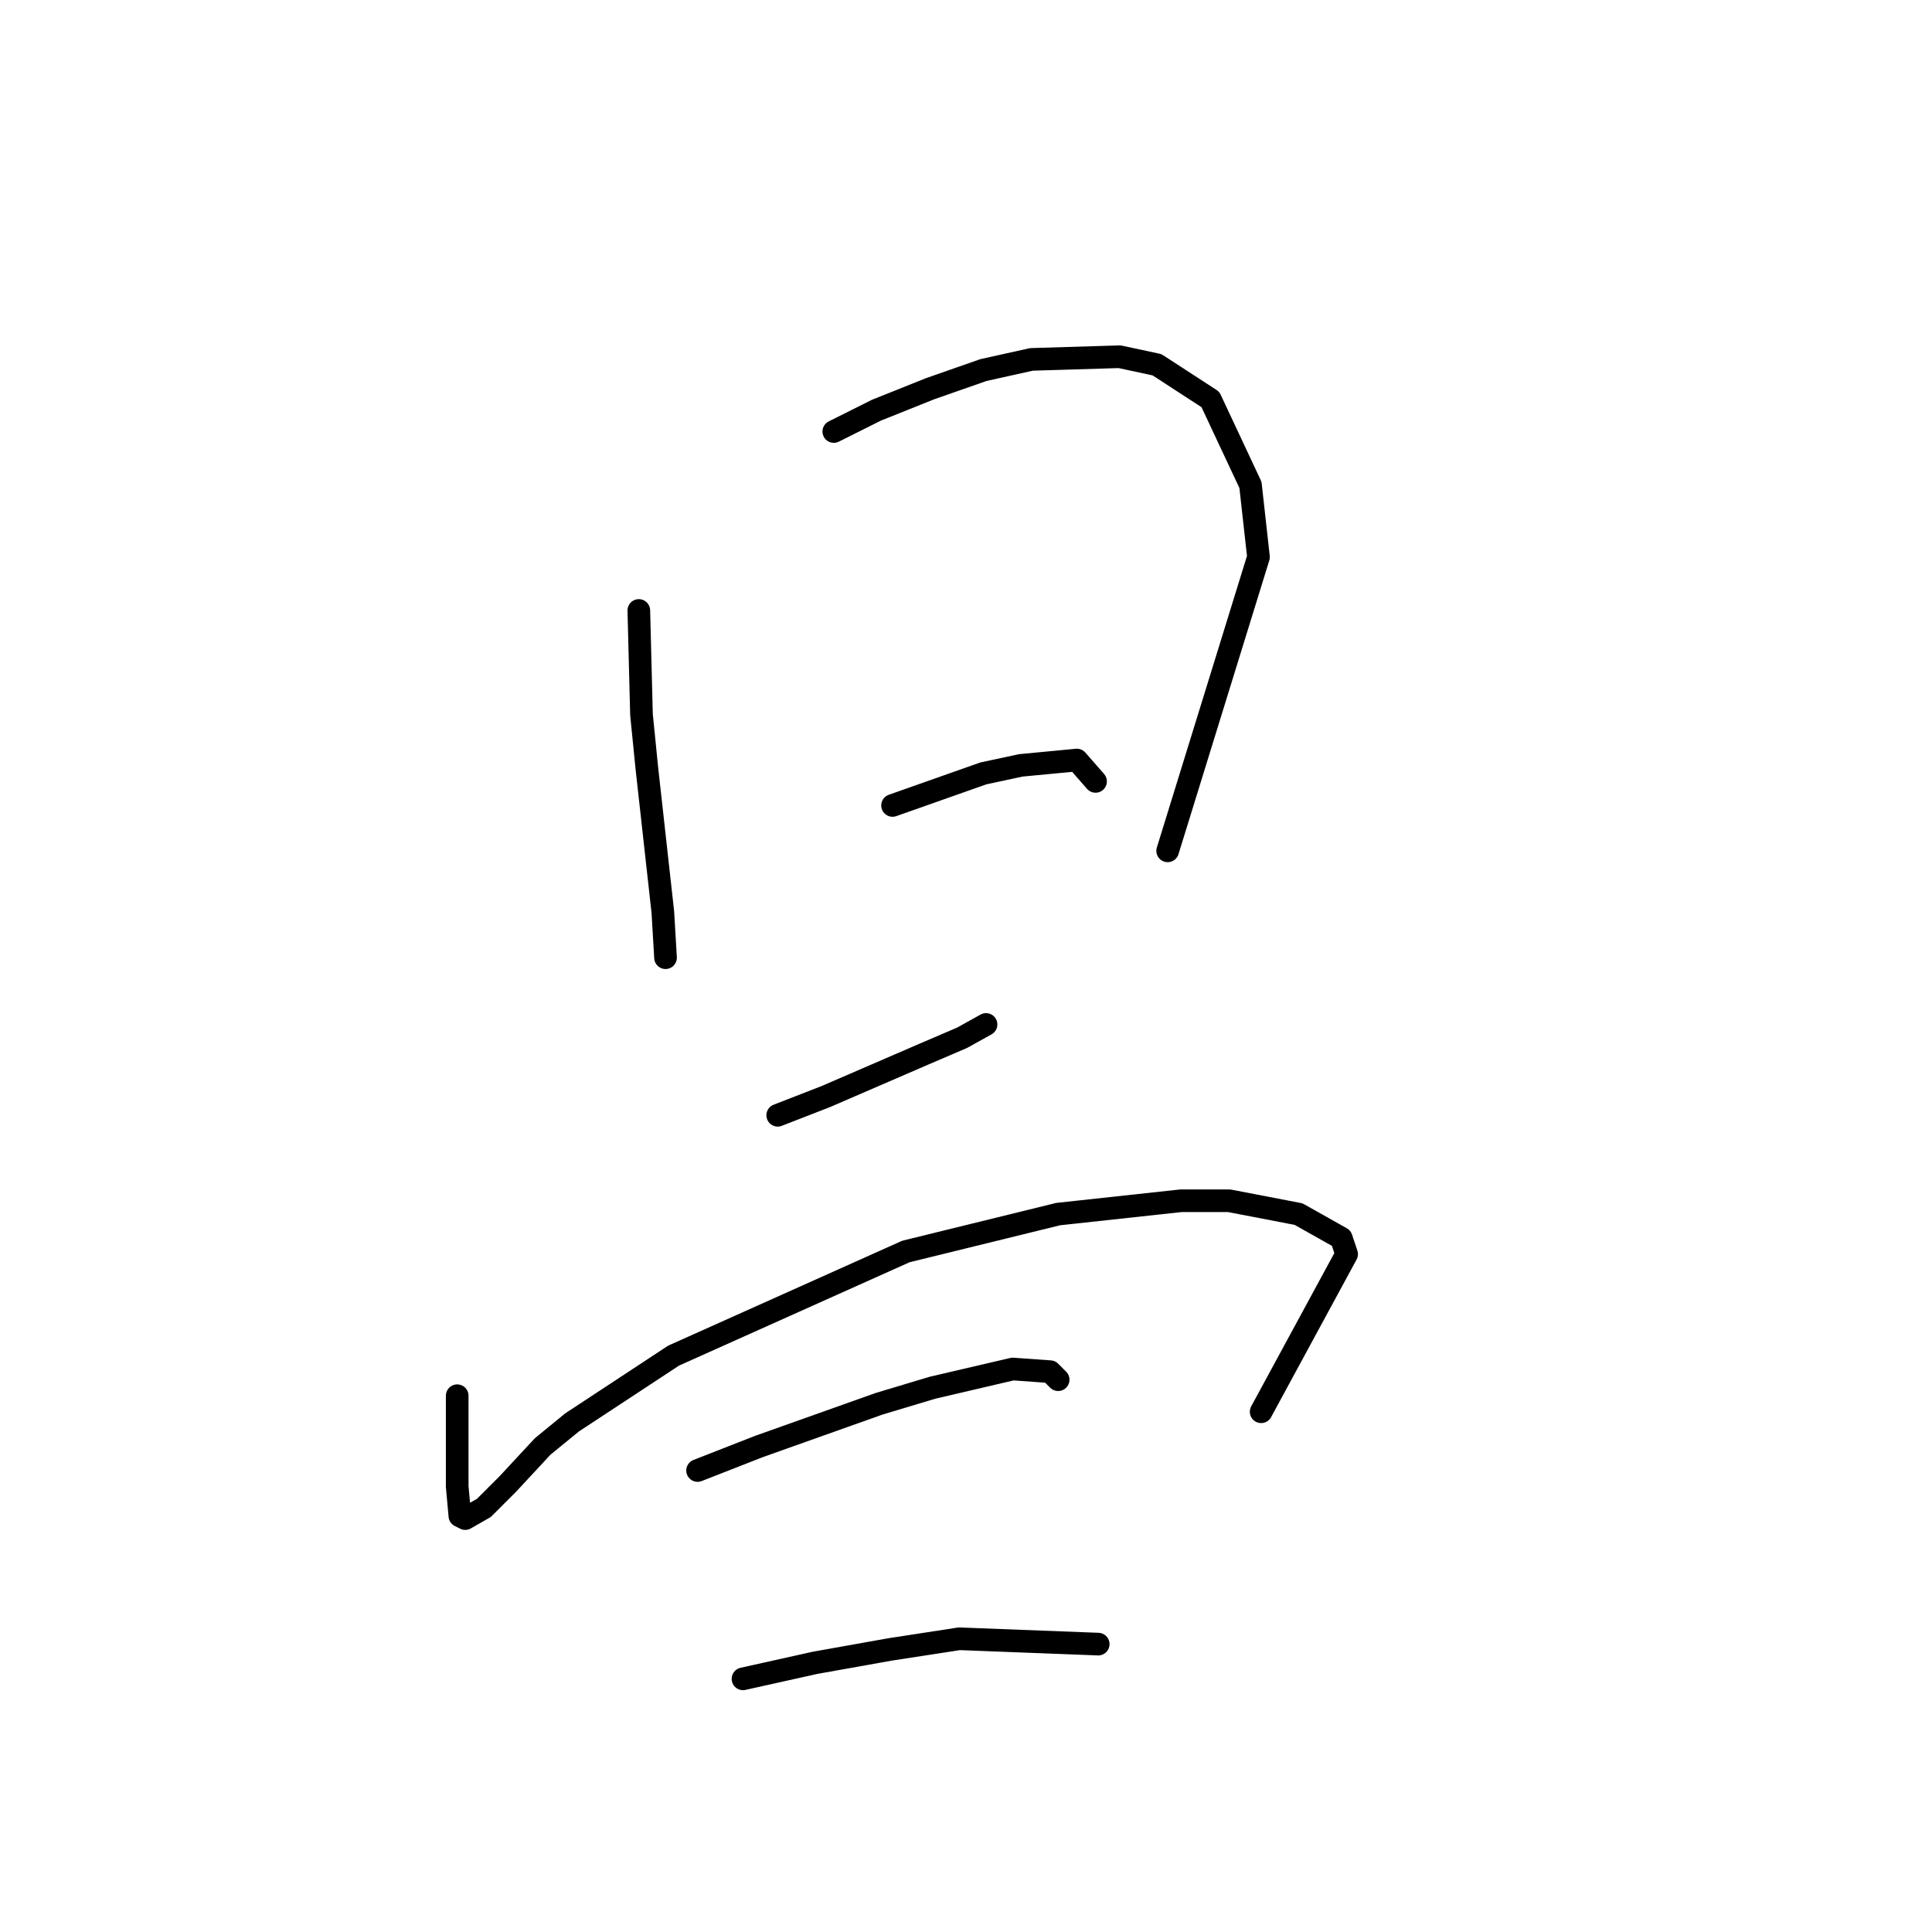 <?xml version="1.0" standalone="no"?>
    <svg width="256" height="256" xmlns="http://www.w3.org/2000/svg" version="1.1">
    <polyline stroke="black" stroke-width="3" stroke-linecap="round" fill="transparent" stroke-linejoin="round" points="84.647 80.89 85.001 94.693 85.709 101.771 87.832 120.882 88.186 126.899 88.186 126.899 " />
        <polyline stroke="black" stroke-width="3" stroke-linecap="round" fill="transparent" stroke-linejoin="round" points="110.483 57.178 116.145 54.347 123.224 51.515 130.302 49.038 136.672 47.622 148.351 47.268 153.306 48.33 160.384 52.931 165.693 64.256 166.755 73.812 154.722 112.742 154.722 112.742 " />
        <polyline stroke="black" stroke-width="3" stroke-linecap="round" fill="transparent" stroke-linejoin="round" points="118.269 106.726 124.285 104.602 130.302 102.479 135.257 101.417 142.689 100.709 145.166 103.54 145.166 103.54 " />
        <polyline stroke="black" stroke-width="3" stroke-linecap="round" fill="transparent" stroke-linejoin="round" points="103.051 147.779 109.421 145.302 122.516 139.639 127.47 137.516 130.656 135.746 130.656 135.746 " />
        <polyline stroke="black" stroke-width="3" stroke-linecap="round" fill="transparent" stroke-linejoin="round" points="60.581 184.94 60.581 189.895 60.581 196.973 60.935 200.866 61.643 201.22 64.12 199.804 67.305 196.619 71.906 191.664 75.799 188.479 89.248 179.631 120.038 165.829 140.211 160.874 156.491 159.105 162.862 159.105 172.063 160.874 177.726 164.059 178.434 166.183 167.109 187.064 167.109 187.064 " />
        <polyline stroke="black" stroke-width="3" stroke-linecap="round" fill="transparent" stroke-linejoin="round" points="92.433 194.85 100.573 191.664 116.499 186.002 123.577 183.878 134.195 181.401 139.15 181.755 140.211 182.817 140.211 182.817 " />
        <polyline stroke="black" stroke-width="3" stroke-linecap="round" fill="transparent" stroke-linejoin="round" points="98.45 222.455 108.005 220.331 117.915 218.562 127.117 217.146 145.52 217.854 145.52 217.854 " />
        </svg>